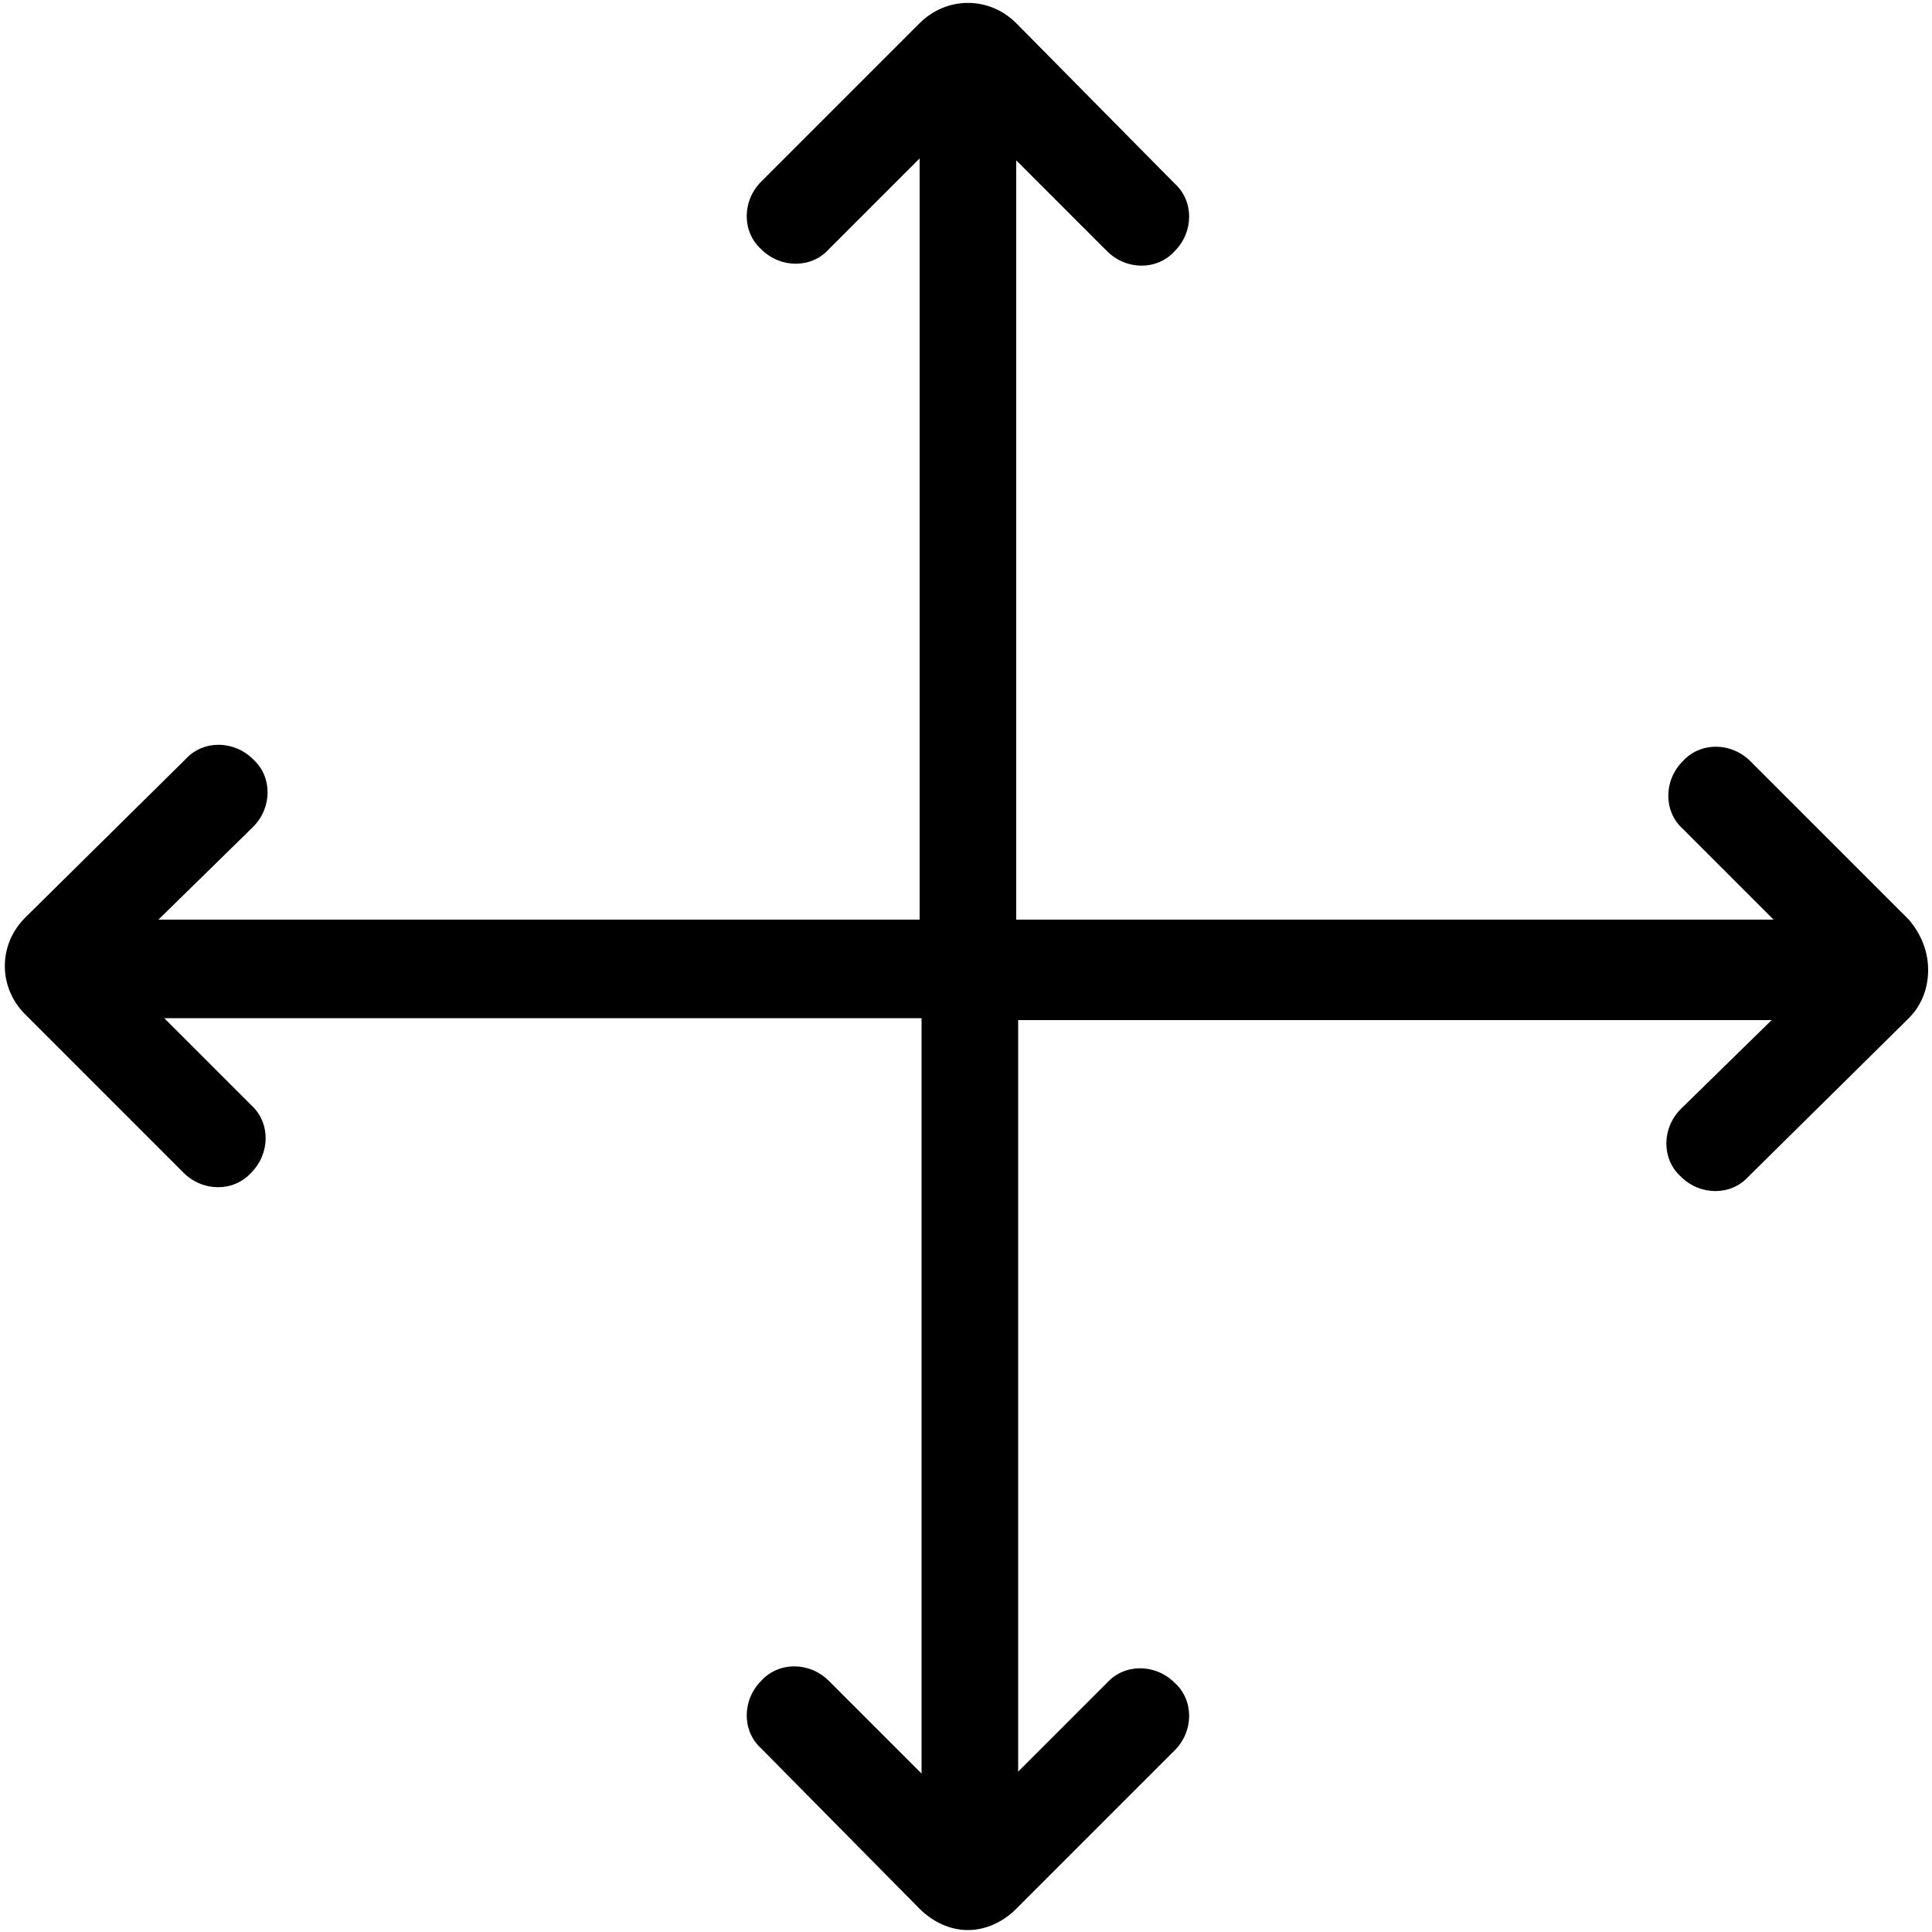 <?xml version="1.0" encoding="utf-8"?>
<!-- Generator: Adobe Illustrator 19.0.0, SVG Export Plug-In . SVG Version: 6.00 Build 0)  -->
<svg version="1.1" id="Layer_1" xmlns="http://www.w3.org/2000/svg" xmlns:xlink="http://www.w3.org/1999/xlink" x="0px" y="0px"
	 width="100px" height="100px" viewBox="-249 151 100 100" style="enable-background:new -249 151 100 100;" xml:space="preserve">
<path d="M-150.2,198.6l-8.2-8.2c-1-1-2.6-1-3.5,0l0,0c-1,1-1,2.6,0,3.5l4.7,4.7h-39.2v-39.3l4.7,4.7c1,1,2.6,1,3.5,0l0,0
	c1-1,1-2.6,0-3.5l-8.2-8.3c-1.4-1.4-3.6-1.4-5,0l-8.2,8.2c-1,1-1,2.6,0,3.5l0,0c1,1,2.6,1,3.5,0l4.7-4.7v39.4h-39.4l4.9-4.8
	c1-1,1-2.6,0-3.5l0,0c-1-1-2.6-1-3.5,0l-8.3,8.2c-1.4,1.4-1.4,3.6,0,5l8.2,8.2c1,1,2.6,1,3.5,0l0,0c1-1,1-2.6,0-3.5l-4.5-4.5h39.2
	v39.1l-4.8-4.8c-1-1-2.6-1-3.5,0l0,0c-1,1-1,2.6,0,3.5l8.2,8.3c0.7,0.7,1.6,1.1,2.5,1.1c0.9,0,1.8-0.4,2.5-1.1l8.2-8.2
	c1-1,1-2.6,0-3.5l0,0c-1-1-2.6-1-3.5,0l-4.6,4.6v-38.9h39l-4.7,4.6c-1,1-1,2.6,0,3.5l0,0c1,1,2.6,1,3.5,0l8.3-8.2
	c0.7-0.7,1-1.6,1-2.5C-149.2,200.2-149.6,199.3-150.2,198.6z"/>
</svg>

